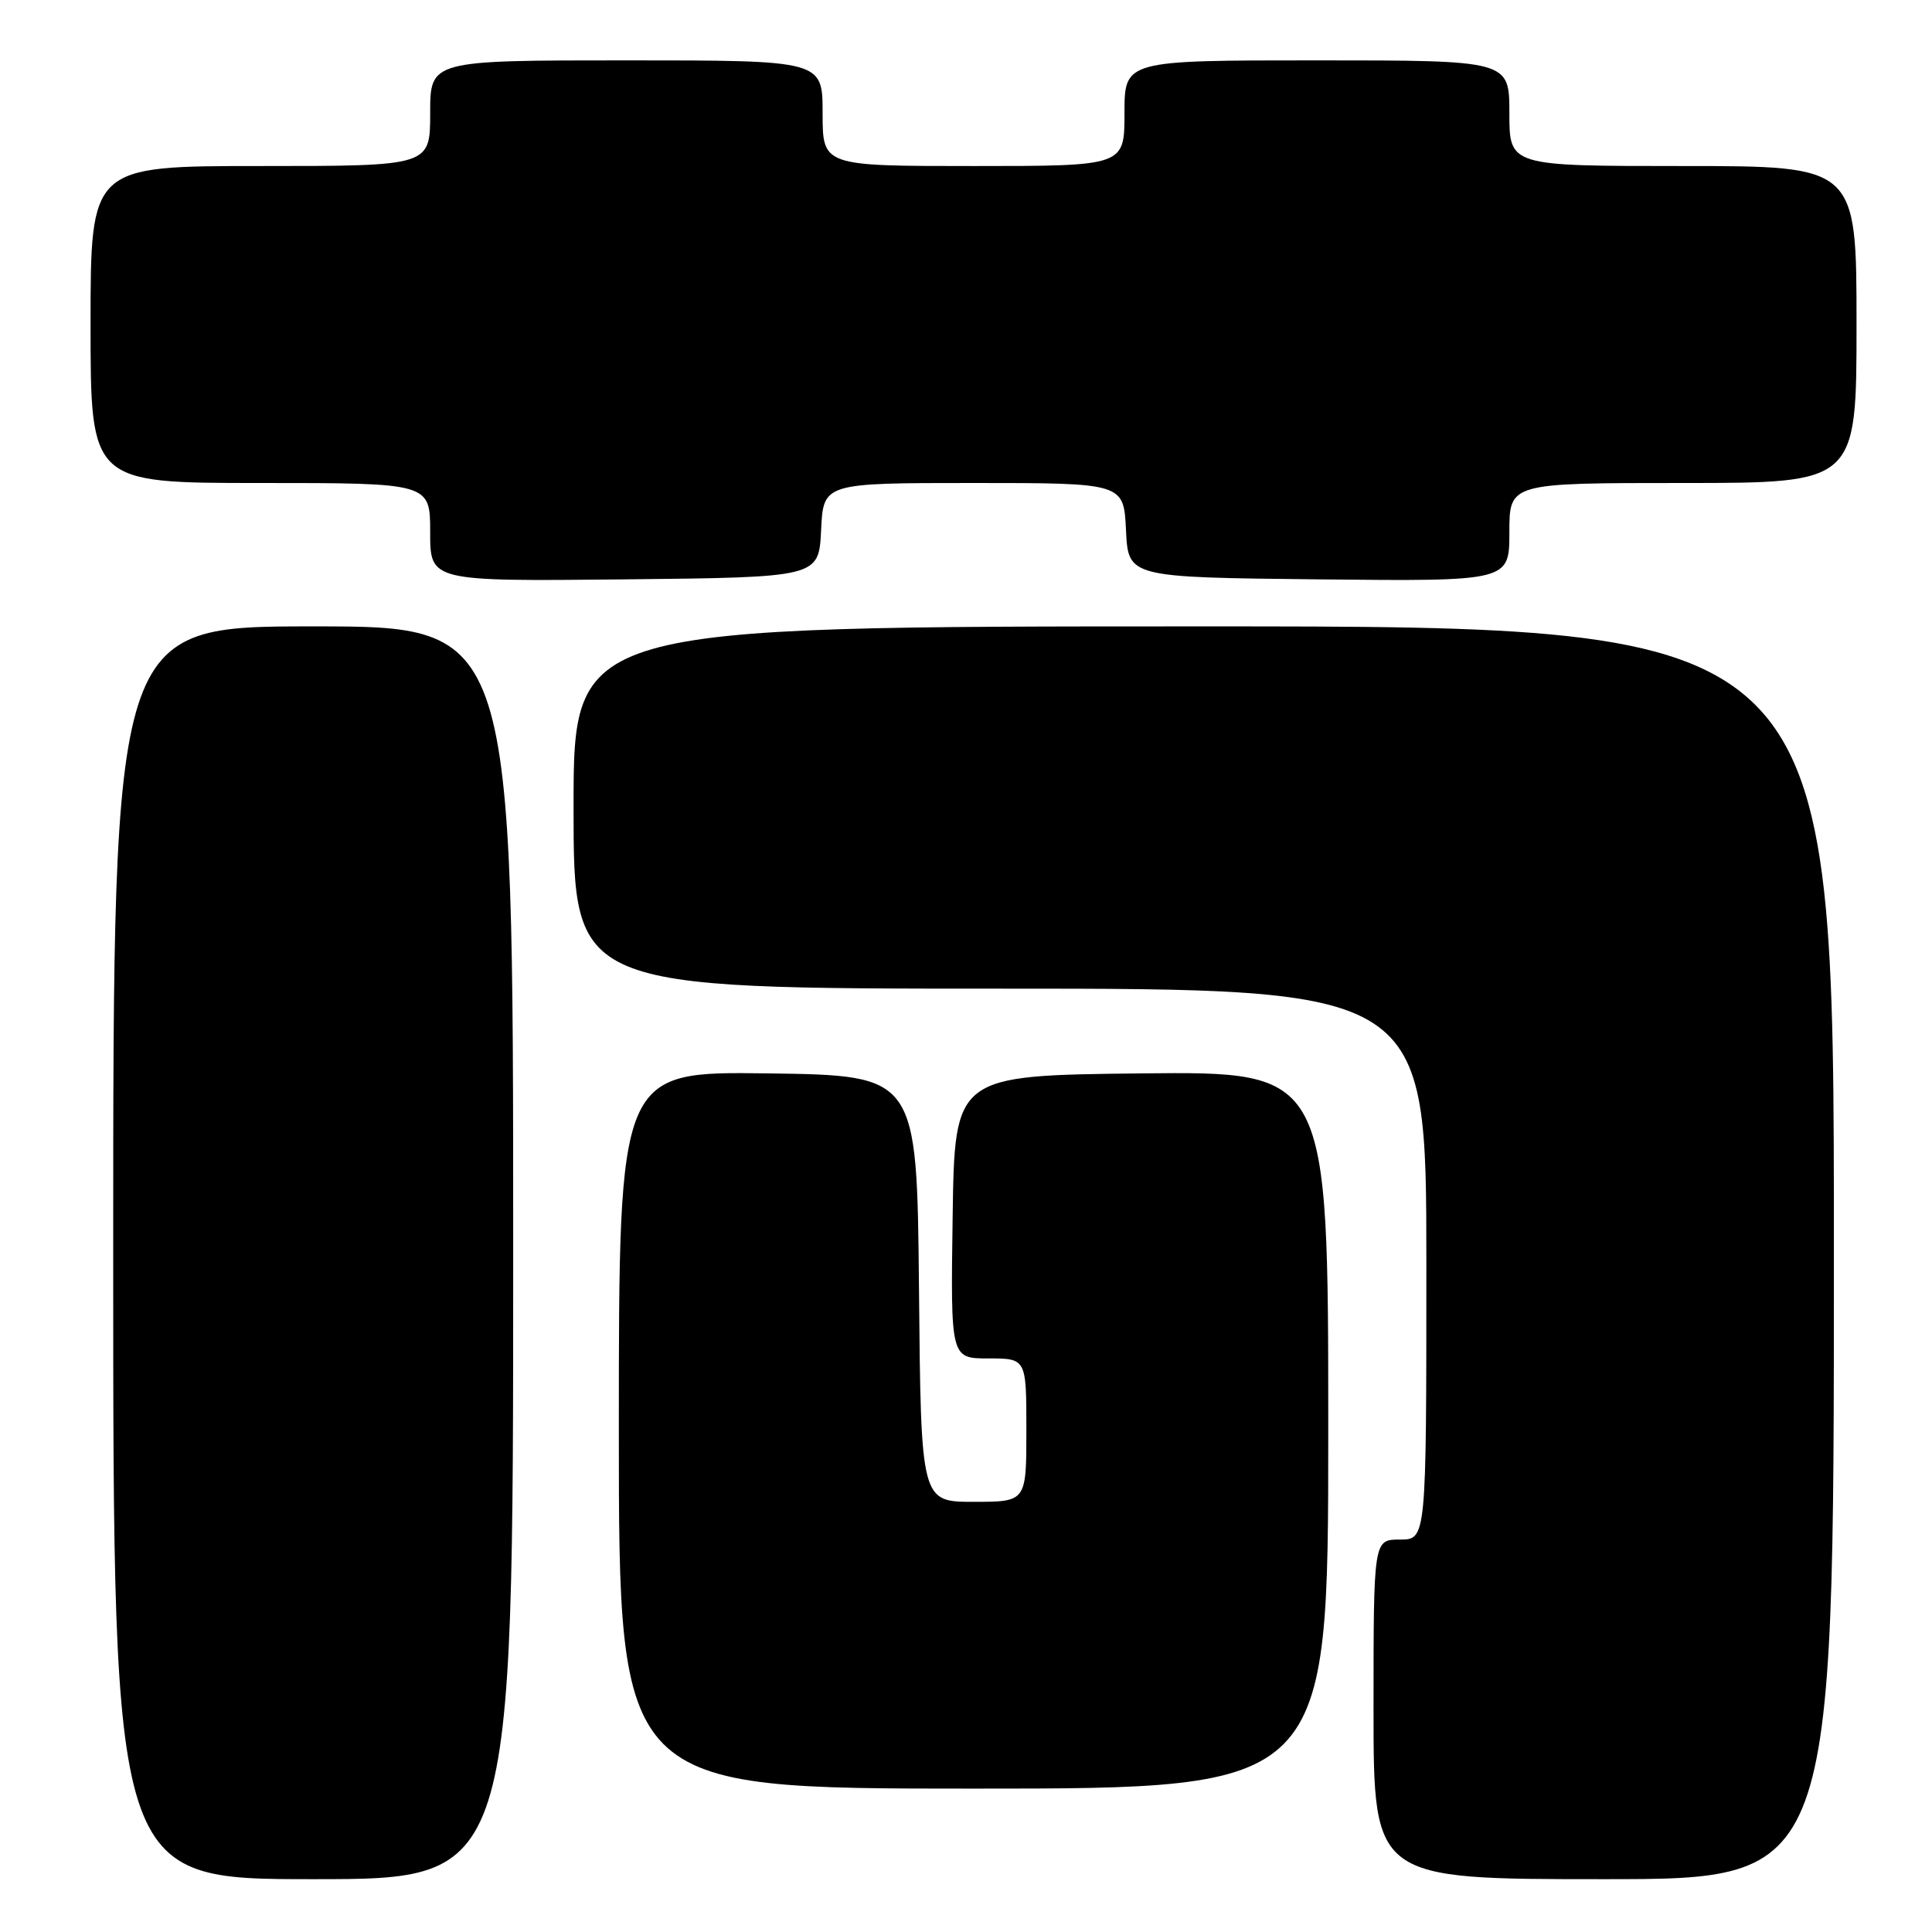 <?xml version="1.0" encoding="UTF-8" standalone="no"?>
<!DOCTYPE svg PUBLIC "-//W3C//DTD SVG 1.1//EN" "http://www.w3.org/Graphics/SVG/1.1/DTD/svg11.dtd" >
<svg xmlns="http://www.w3.org/2000/svg" xmlns:xlink="http://www.w3.org/1999/xlink" version="1.1" viewBox="0 0 256 256">
 <g >
 <path fill="currentColor"
d=" M 68.00 166.00 C 68.00 83.00 68.00 83.00 41.50 83.00 C 15.00 83.00 15.00 83.00 15.00 166.00 C 15.00 249.00 15.00 249.00 41.50 249.00 C 68.00 249.00 68.00 249.00 68.00 166.00 Z  M 243.00 166.00 C 243.00 83.00 243.00 83.00 159.50 83.00 C 76.00 83.00 76.00 83.00 76.00 107.00 C 76.00 131.00 76.00 131.00 132.50 131.00 C 189.00 131.00 189.00 131.00 189.00 167.50 C 189.00 204.00 189.00 204.00 185.50 204.00 C 182.00 204.00 182.00 204.00 182.00 226.50 C 182.00 249.00 182.00 249.00 212.50 249.00 C 243.00 249.00 243.00 249.00 243.00 166.00 Z  M 176.00 189.48 C 176.00 141.97 176.00 141.97 151.25 142.23 C 126.50 142.50 126.50 142.50 126.23 161.25 C 125.96 180.00 125.96 180.00 130.98 180.00 C 136.00 180.00 136.00 180.00 136.00 189.50 C 136.00 199.00 136.00 199.00 129.02 199.00 C 122.03 199.00 122.03 199.00 121.77 170.75 C 121.50 142.50 121.50 142.50 101.75 142.23 C 82.00 141.96 82.00 141.96 82.00 189.48 C 82.00 237.00 82.00 237.00 129.00 237.00 C 176.00 237.00 176.00 237.00 176.00 189.48 Z  M 108.80 70.25 C 109.10 64.00 109.10 64.00 129.00 64.00 C 148.90 64.00 148.90 64.00 149.20 70.25 C 149.50 76.50 149.50 76.50 174.75 76.77 C 200.00 77.03 200.00 77.03 200.00 70.52 C 200.00 64.00 200.00 64.00 223.00 64.00 C 246.00 64.00 246.00 64.00 246.00 43.00 C 246.00 22.00 246.00 22.00 223.00 22.00 C 200.00 22.00 200.00 22.00 200.00 15.00 C 200.00 8.00 200.00 8.00 174.50 8.00 C 149.00 8.00 149.00 8.00 149.00 15.00 C 149.00 22.00 149.00 22.00 129.00 22.00 C 109.00 22.00 109.00 22.00 109.00 15.00 C 109.00 8.00 109.00 8.00 83.00 8.00 C 57.00 8.00 57.00 8.00 57.00 15.00 C 57.00 22.00 57.00 22.00 34.50 22.00 C 12.00 22.00 12.00 22.00 12.00 43.00 C 12.00 64.00 12.00 64.00 34.50 64.00 C 57.00 64.00 57.00 64.00 57.00 70.52 C 57.00 77.03 57.00 77.03 82.75 76.77 C 108.50 76.50 108.50 76.50 108.80 70.25 Z "/>
</g>
</svg>